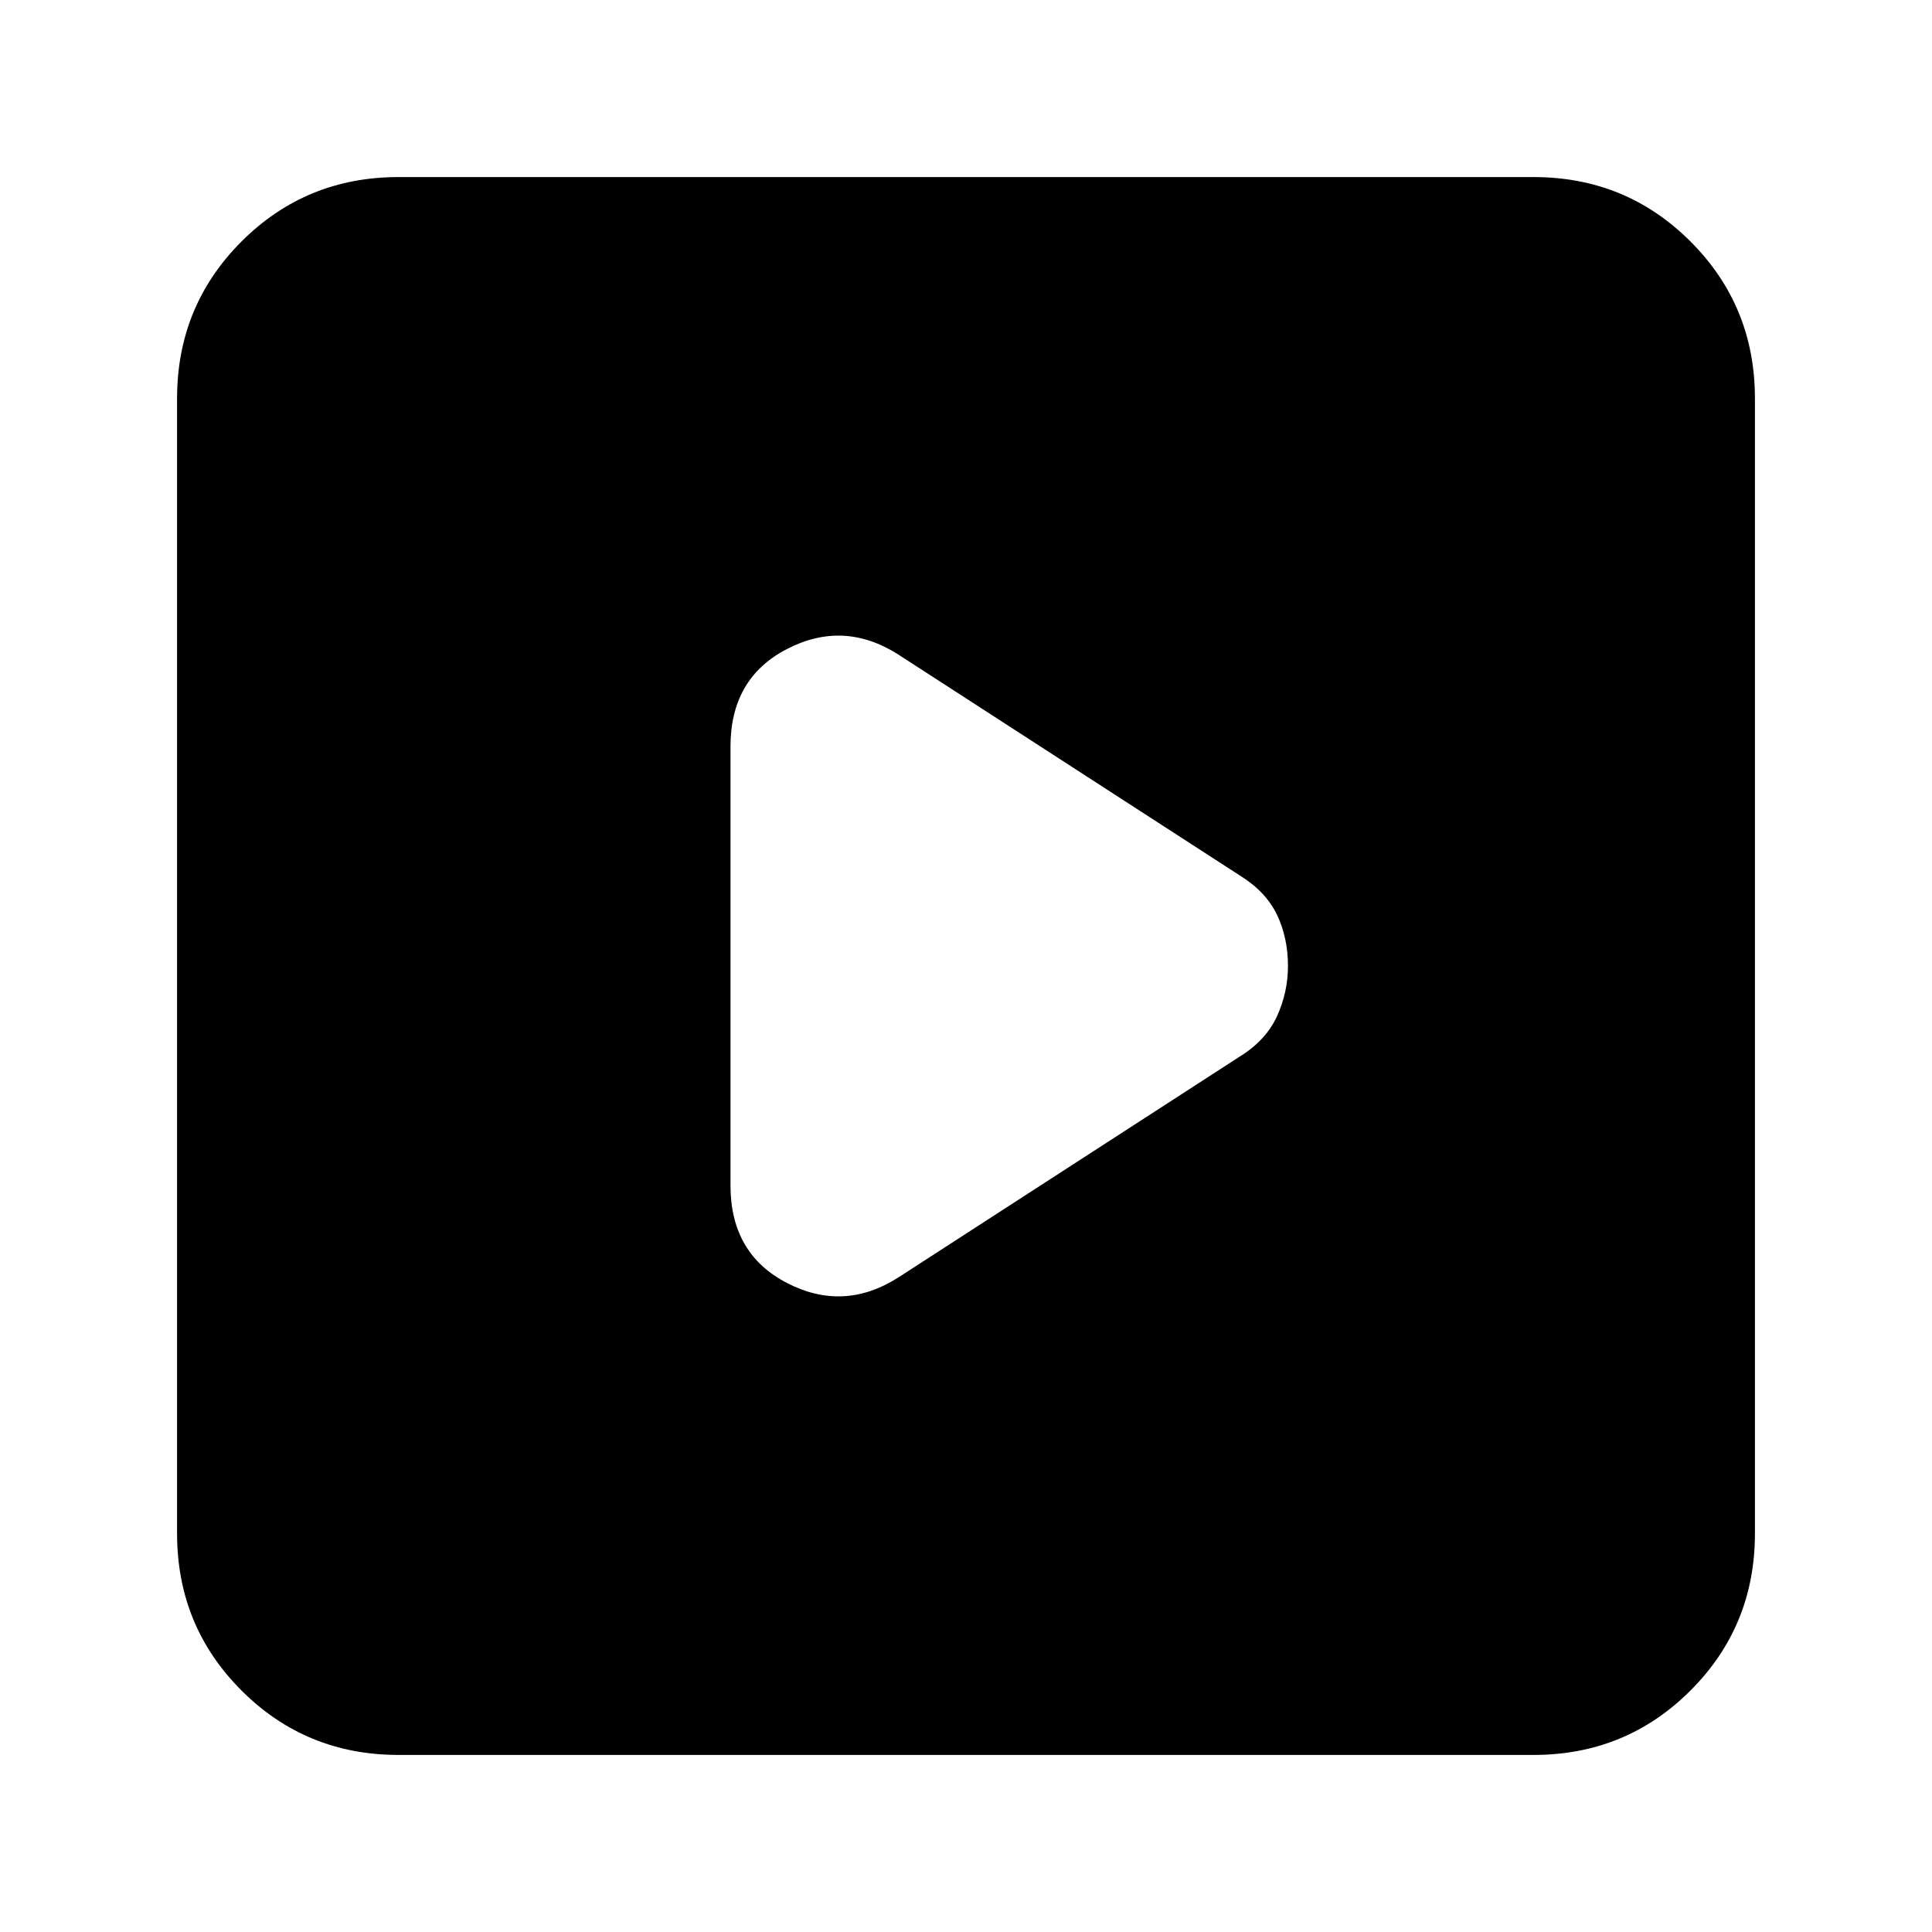 <svg xmlns="http://www.w3.org/2000/svg" height="20" width="20"><path d="m9.292 13.229 3.541-2.291q.271-.167.386-.417.114-.25.114-.521 0-.292-.114-.531-.115-.24-.386-.407L9.292 6.771q-.563-.354-1.146-.052-.584.302-.584 1.01v4.542q0 .708.584 1.01.583.302 1.146-.052Zm-5.167 4.938q-.958 0-1.625-.667t-.667-1.625V4.125q0-.958.667-1.625t1.625-.667h11.75q.958 0 1.625.667t.667 1.625v11.75q0 .958-.667 1.625t-1.625.667Z"/></svg>